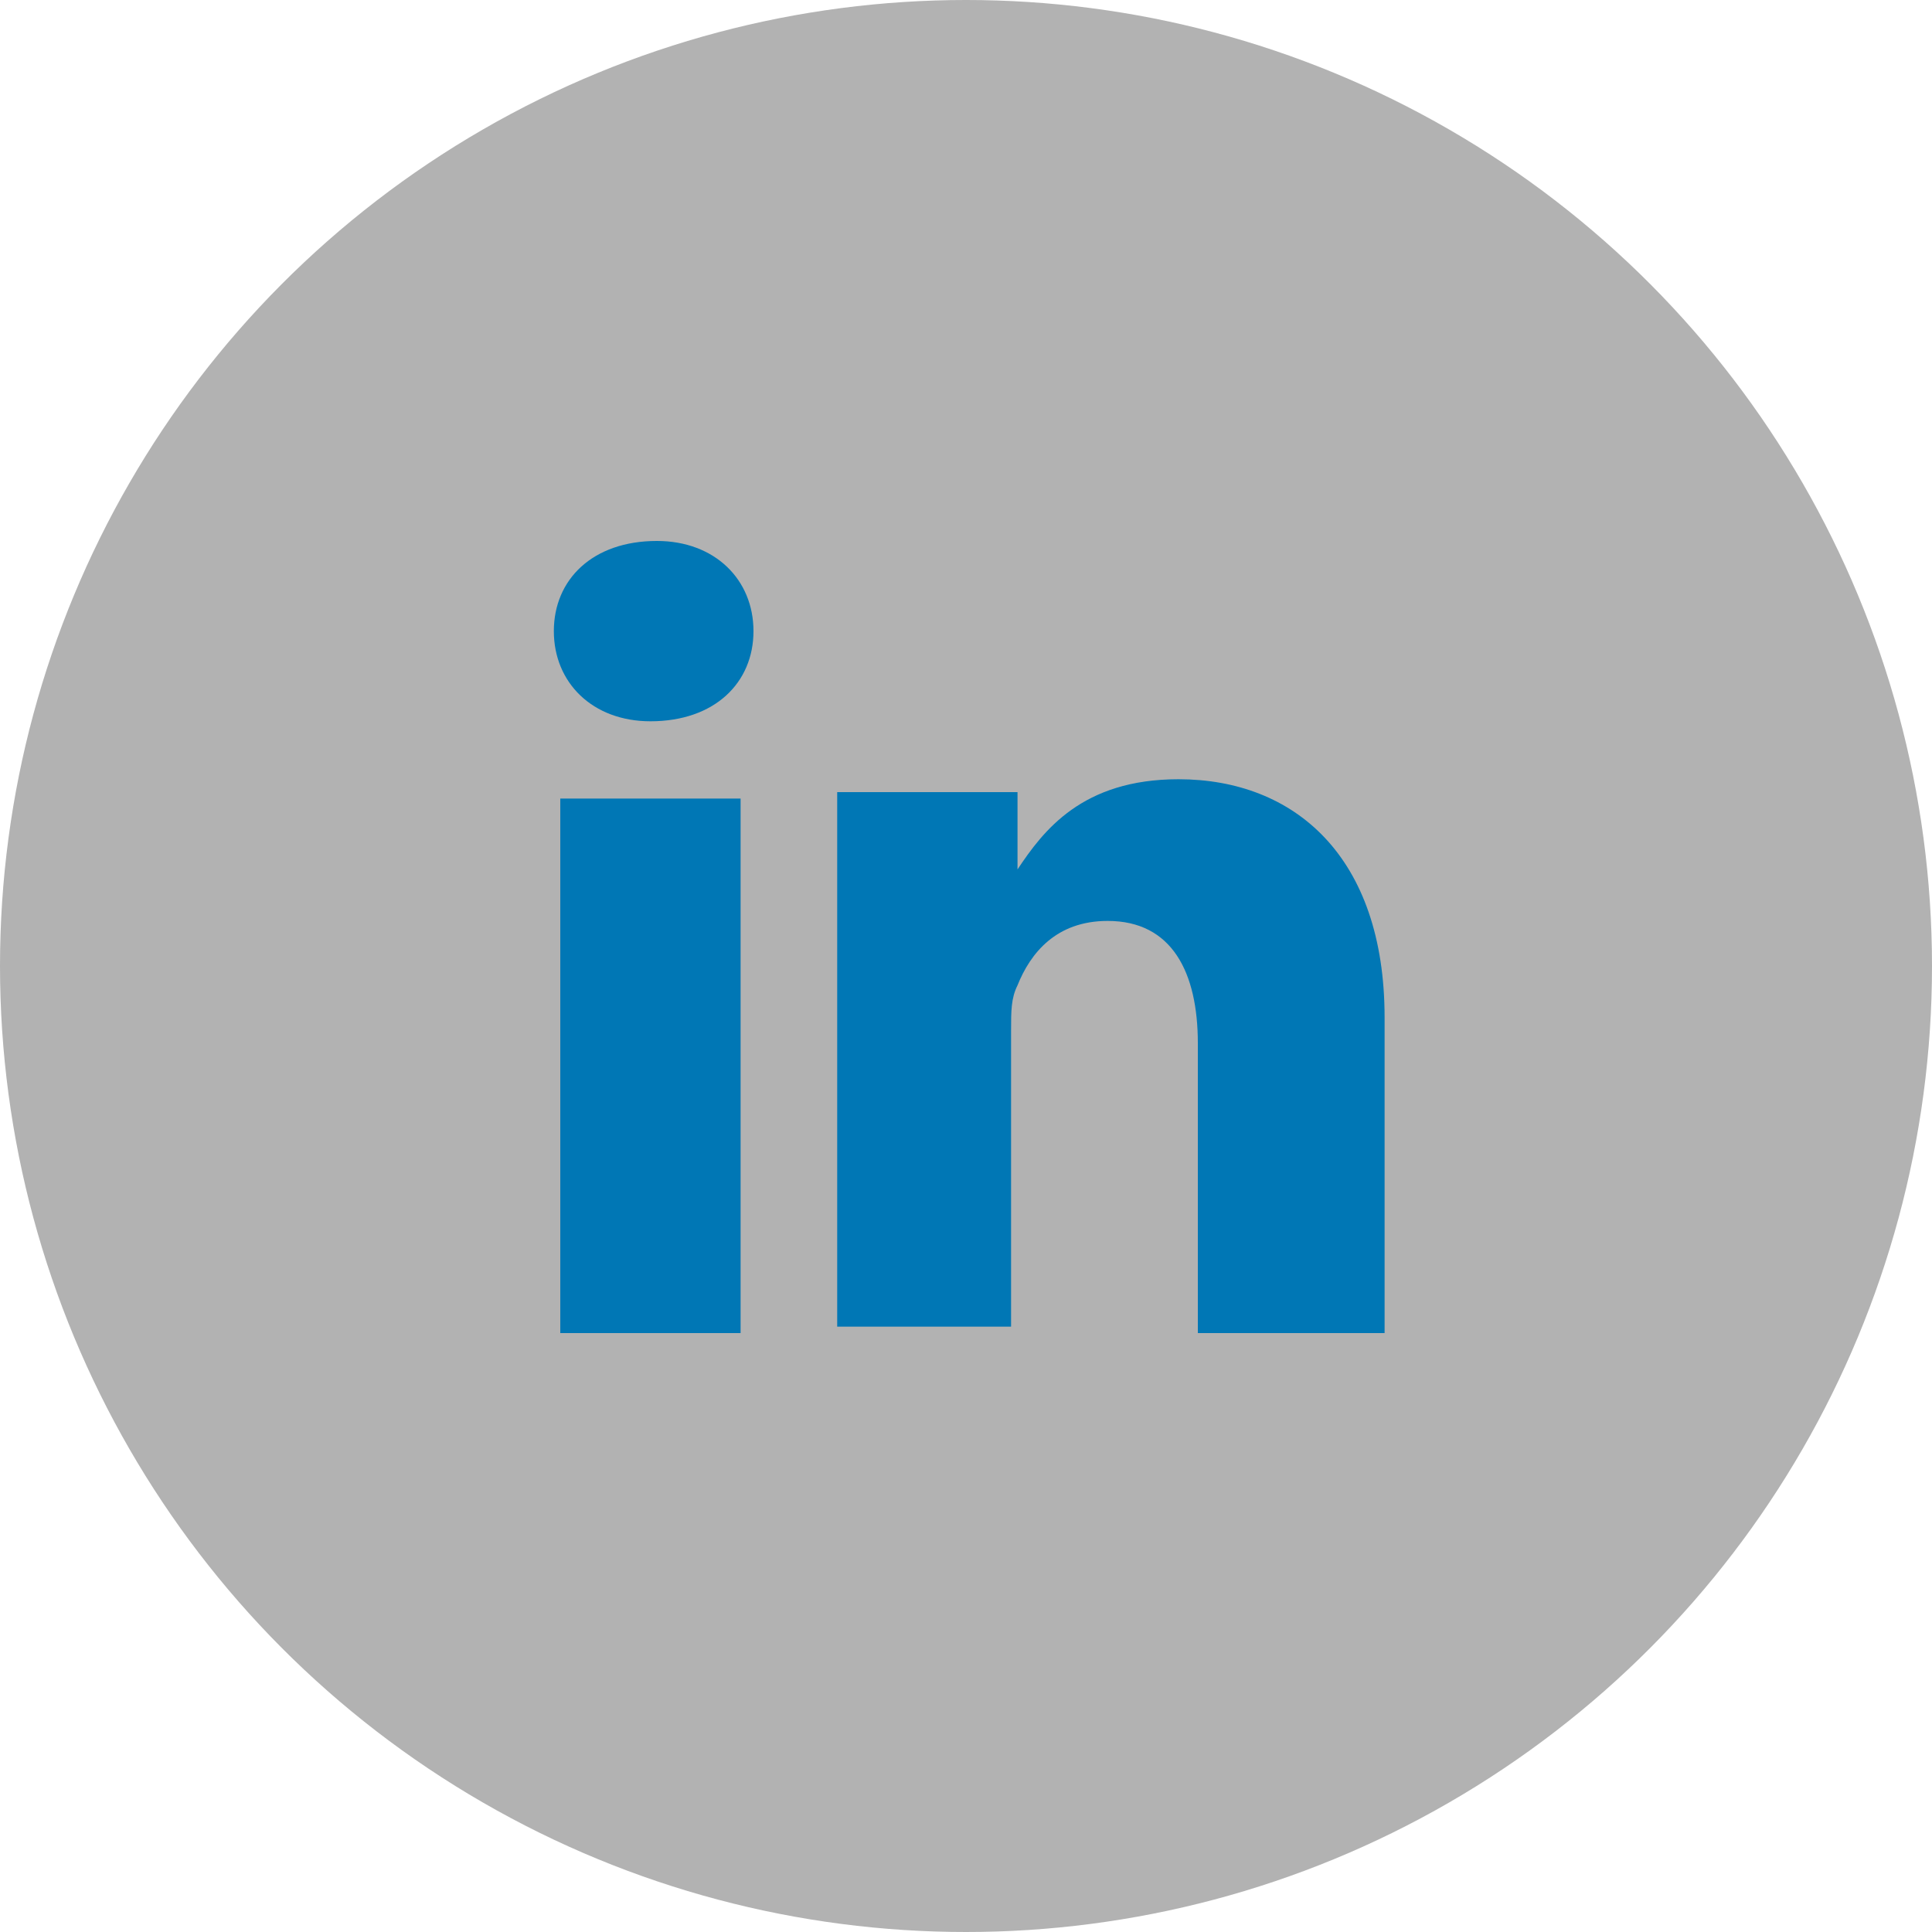<?xml version="1.0" encoding="utf-8"?>
<!-- Generator: Adobe Illustrator 19.0.0, SVG Export Plug-In . SVG Version: 6.00 Build 0)  -->
<svg version="1.1" id="Layer_1" xmlns="http://www.w3.org/2000/svg" xmlns:xlink="http://www.w3.org/1999/xlink" x="0px" y="0px"
	 viewBox="7 -8 30 30" style="enable-background:new 7 -8 30 30;" xml:space="preserve">
<style type="text/css">
	.st0{fill:#B2B2B2;}
	.st1{enable-background:new    ;}
	.st2{fill:#0077B5;}
</style>
<g>
	<circle class="st0" cx="22" cy="7" r="15"/>
	<g class="st1">
		<path class="st2" d="M17.1,3.2L17.1,3.2c-0.9,0-1.5-0.6-1.5-1.4c0-0.8,0.6-1.4,1.6-1.4c0.9,0,1.5,0.6,1.5,1.4
			C18.7,2.6,18.1,3.2,17.1,3.2z M18.5,12.7h-2.8V4.4h2.8V12.7z M28.4,12.7h-2.8V8.2c0-1.1-0.4-1.9-1.4-1.9c-0.8,0-1.2,0.5-1.4,1
			c-0.1,0.2-0.1,0.4-0.1,0.7v4.6H20c0-7.5,0-8.3,0-8.3h2.8v1.2h0c0.4-0.6,1-1.4,2.5-1.4c1.8,0,3.2,1.2,3.2,3.7V12.7z"/>
	</g>
</g>
</svg>
